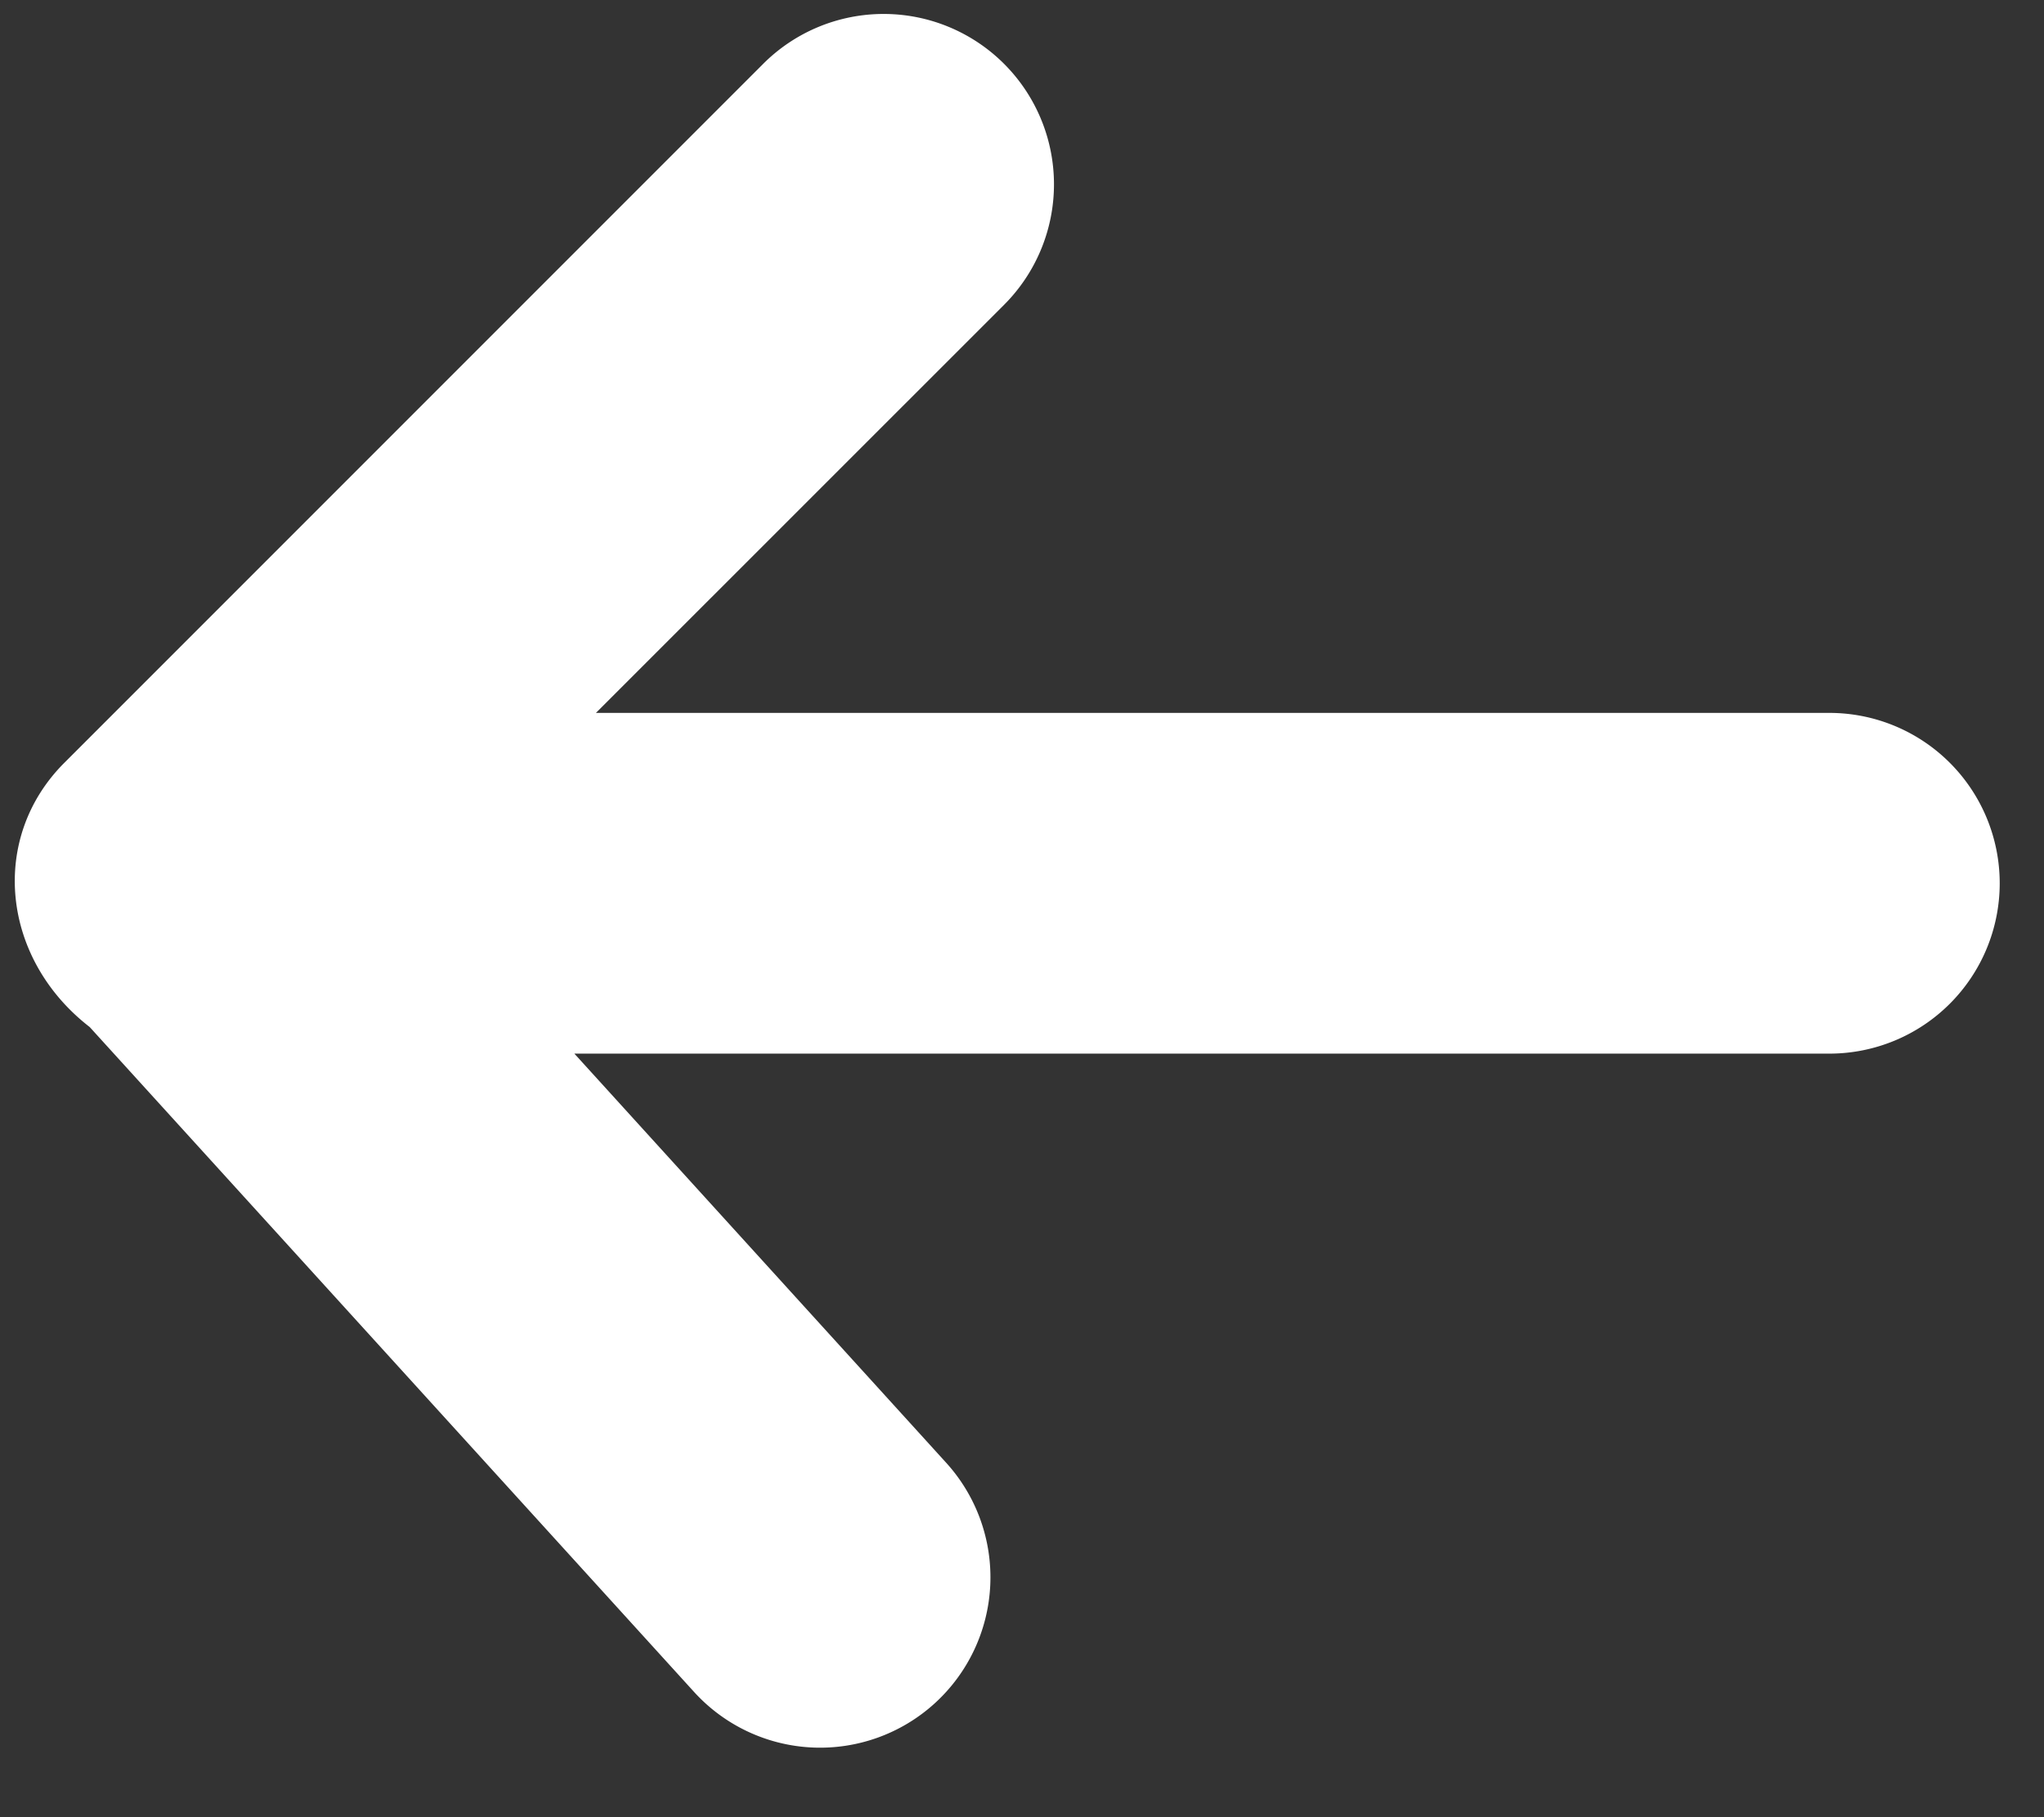 <svg xmlns="http://www.w3.org/2000/svg" width="18" height="16" viewBox="0 0 18 16">
    <rect x="0" y="0" width="18" height="16" fill="#333333" stroke="none"/>
    <path fill="#FFF" fill-rule="nonzero" d="M5.058 9.277H16.11a1.5 1.5 0 0 0 0-3H5.248l3.594-3.593A1.5 1.5 0 0 0 6.721.562L.566 6.717C-.096 7.379.01 8.439.79 9.043l5.322 5.854a1.5 1.5 0 0 0 2.22-2.018L5.058 9.277z"/>
</svg>
